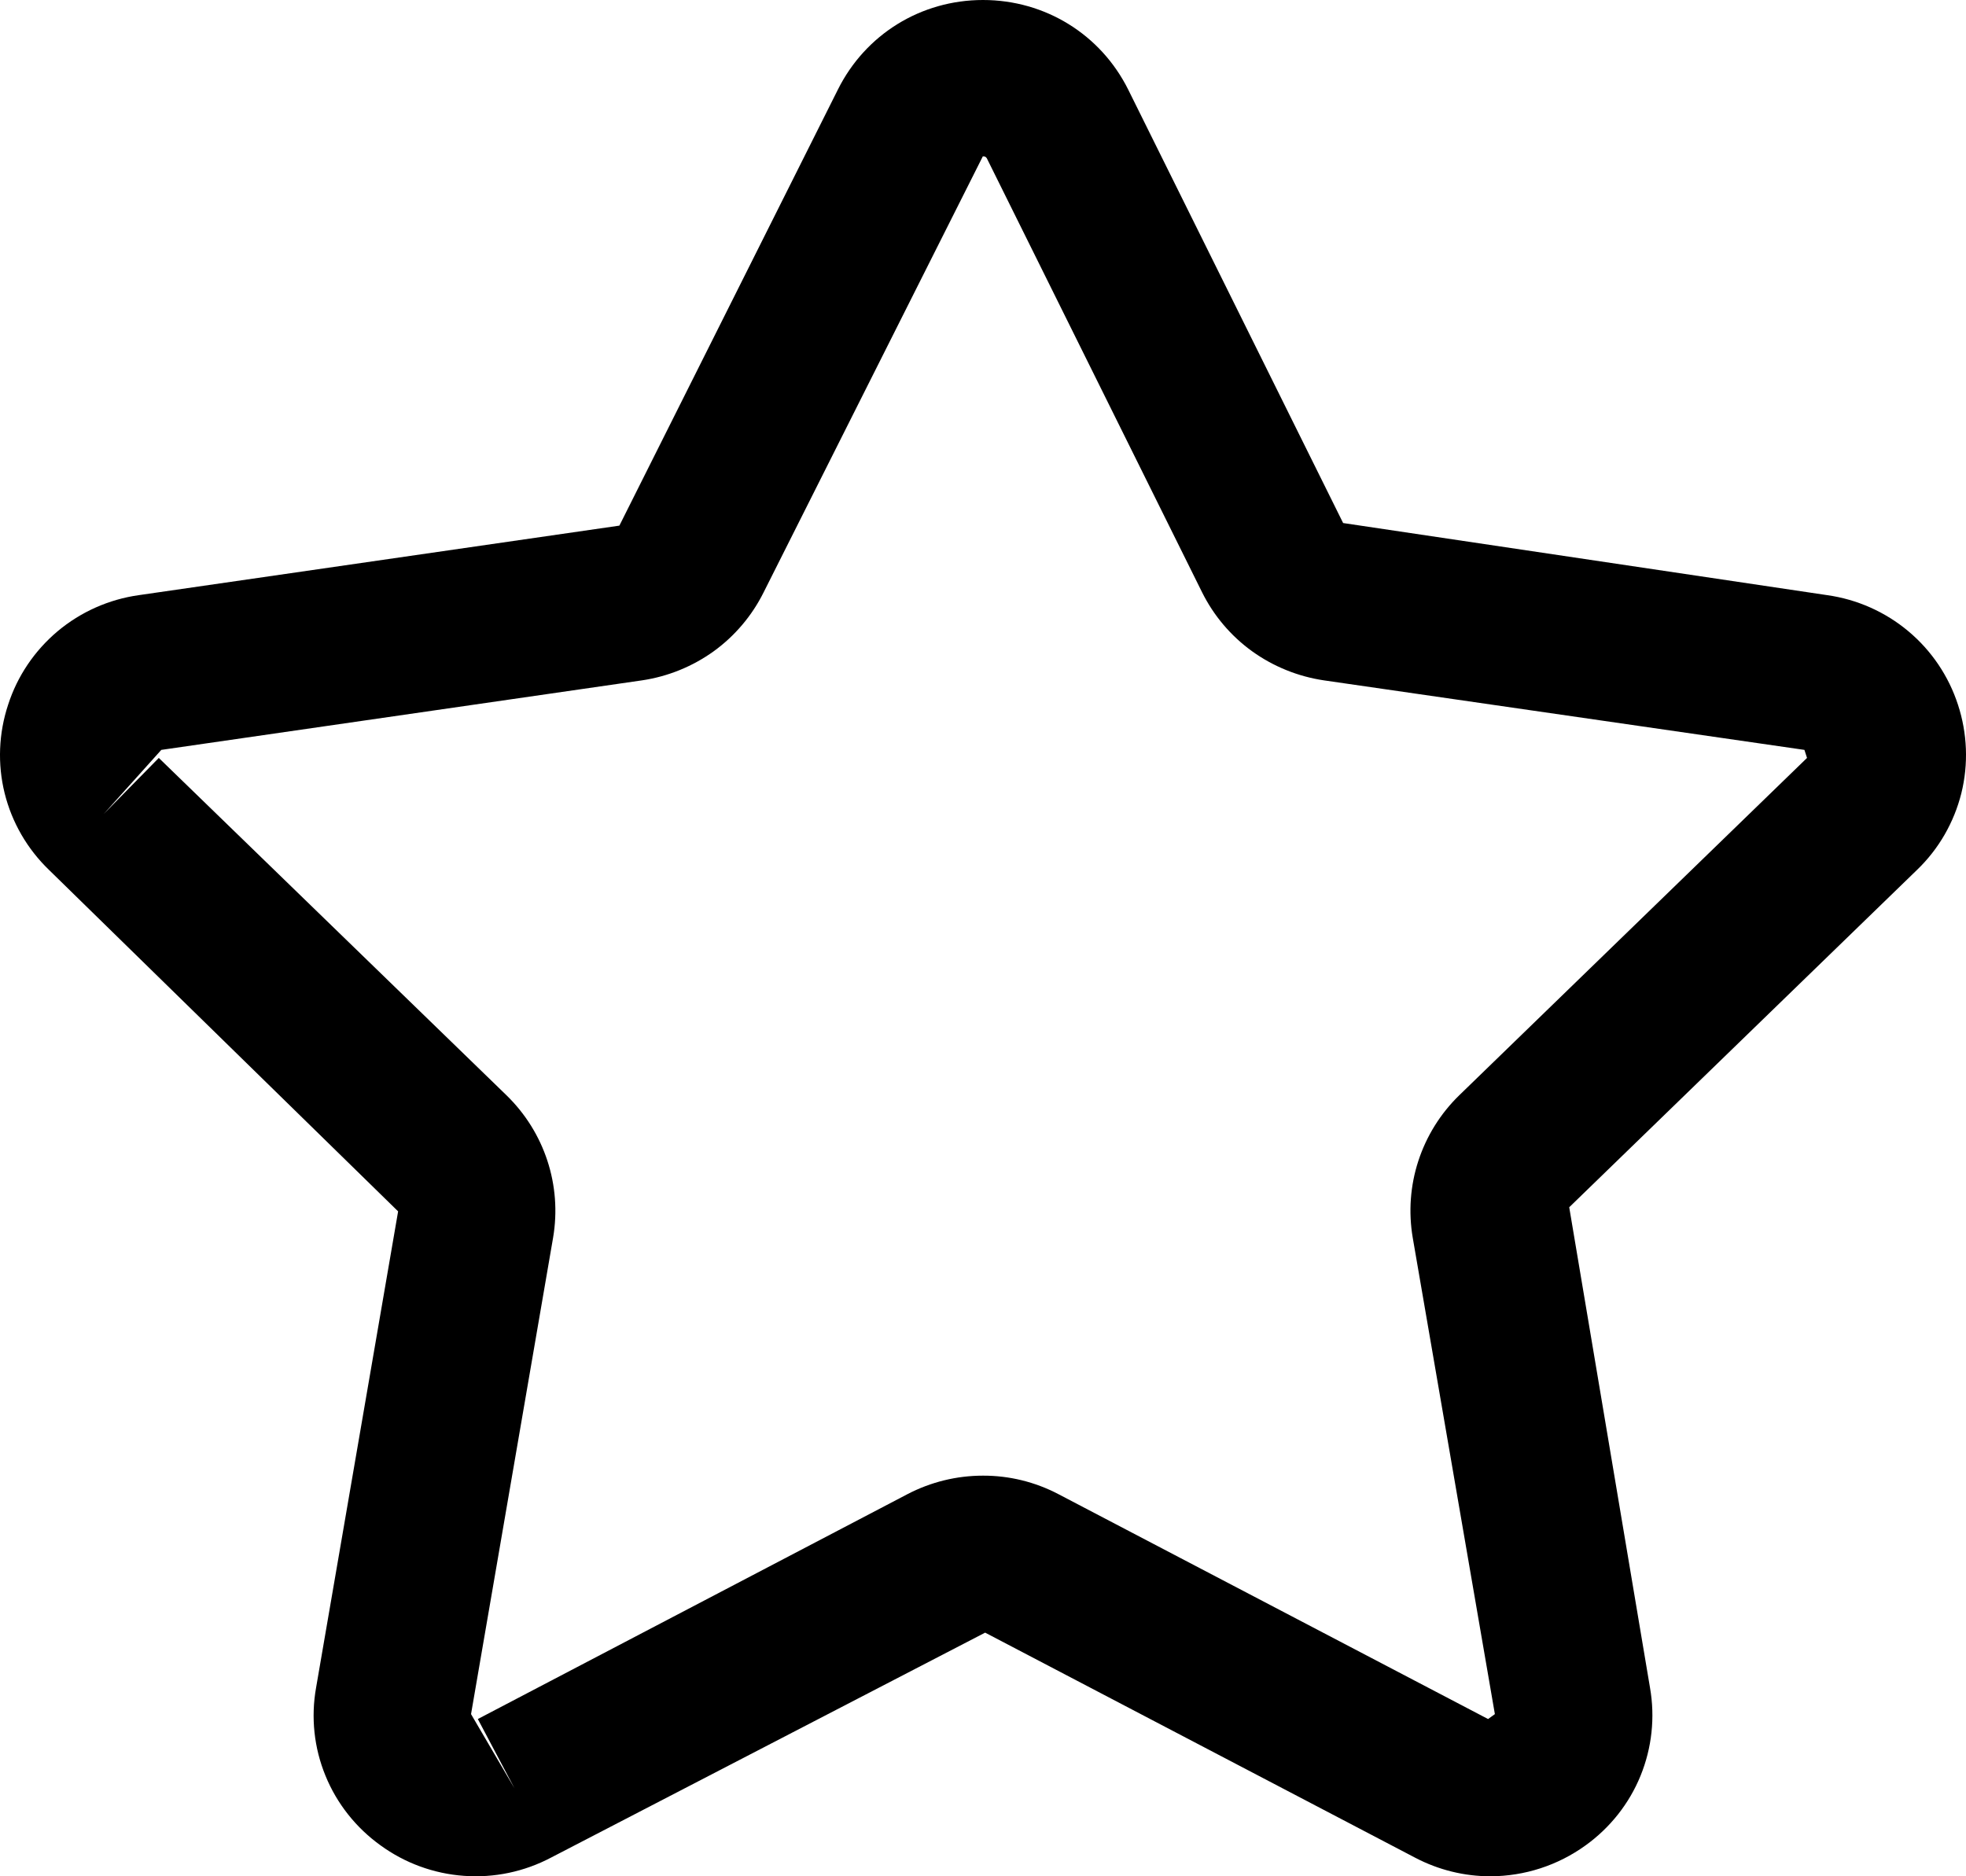 <svg width="22" height="21" viewBox="0 0 22 21" fill="none" xmlns="http://www.w3.org/2000/svg">
<path d="M16.678 21C16.39 21 16.1 20.931 15.834 20.791L11.024 18.273L6.166 20.791C5.867 20.949 5.529 21.02 5.192 20.995C4.854 20.971 4.53 20.852 4.257 20.653C3.983 20.456 3.769 20.186 3.642 19.874C3.514 19.562 3.478 19.221 3.537 18.889L4.455 13.558L0.549 9.737C0.306 9.503 0.133 9.205 0.052 8.878C-0.029 8.551 -0.015 8.207 0.091 7.887C0.194 7.567 0.387 7.282 0.645 7.065C0.904 6.848 1.219 6.708 1.554 6.661L6.931 5.883L9.375 1.005C9.683 0.385 10.305 0 11 0C11.695 0 12.318 0.385 12.626 1.005L15.03 5.854L20.446 6.661C20.781 6.708 21.096 6.848 21.355 7.065C21.614 7.282 21.806 7.567 21.91 7.887C22.015 8.207 22.029 8.551 21.948 8.878C21.866 9.205 21.695 9.503 21.451 9.737L17.56 13.512L18.464 18.89C18.522 19.222 18.485 19.563 18.358 19.875C18.231 20.187 18.017 20.457 17.743 20.654C17.433 20.878 17.061 20.999 16.678 21ZM1.777 8.483L5.667 12.258C6.094 12.673 6.289 13.268 6.189 13.854L5.271 19.185L5.757 20.015L5.347 19.24L10.155 16.723C10.416 16.587 10.705 16.516 10.999 16.516C11.293 16.515 11.582 16.586 11.842 16.722L16.652 19.24L16.728 19.185L15.809 13.854C15.76 13.566 15.781 13.27 15.872 12.992C15.963 12.714 16.12 12.462 16.33 12.258L20.221 8.483L20.192 8.393L14.816 7.615C14.525 7.572 14.249 7.46 14.011 7.289C13.773 7.117 13.581 6.89 13.451 6.628L11.046 1.778C11.039 1.764 11.031 1.75 10.998 1.75L8.546 6.628C8.416 6.89 8.224 7.117 7.987 7.289C7.749 7.46 7.474 7.572 7.183 7.615L1.805 8.393L1.162 9.109L1.777 8.483Z" fill="black"/>
</svg>
